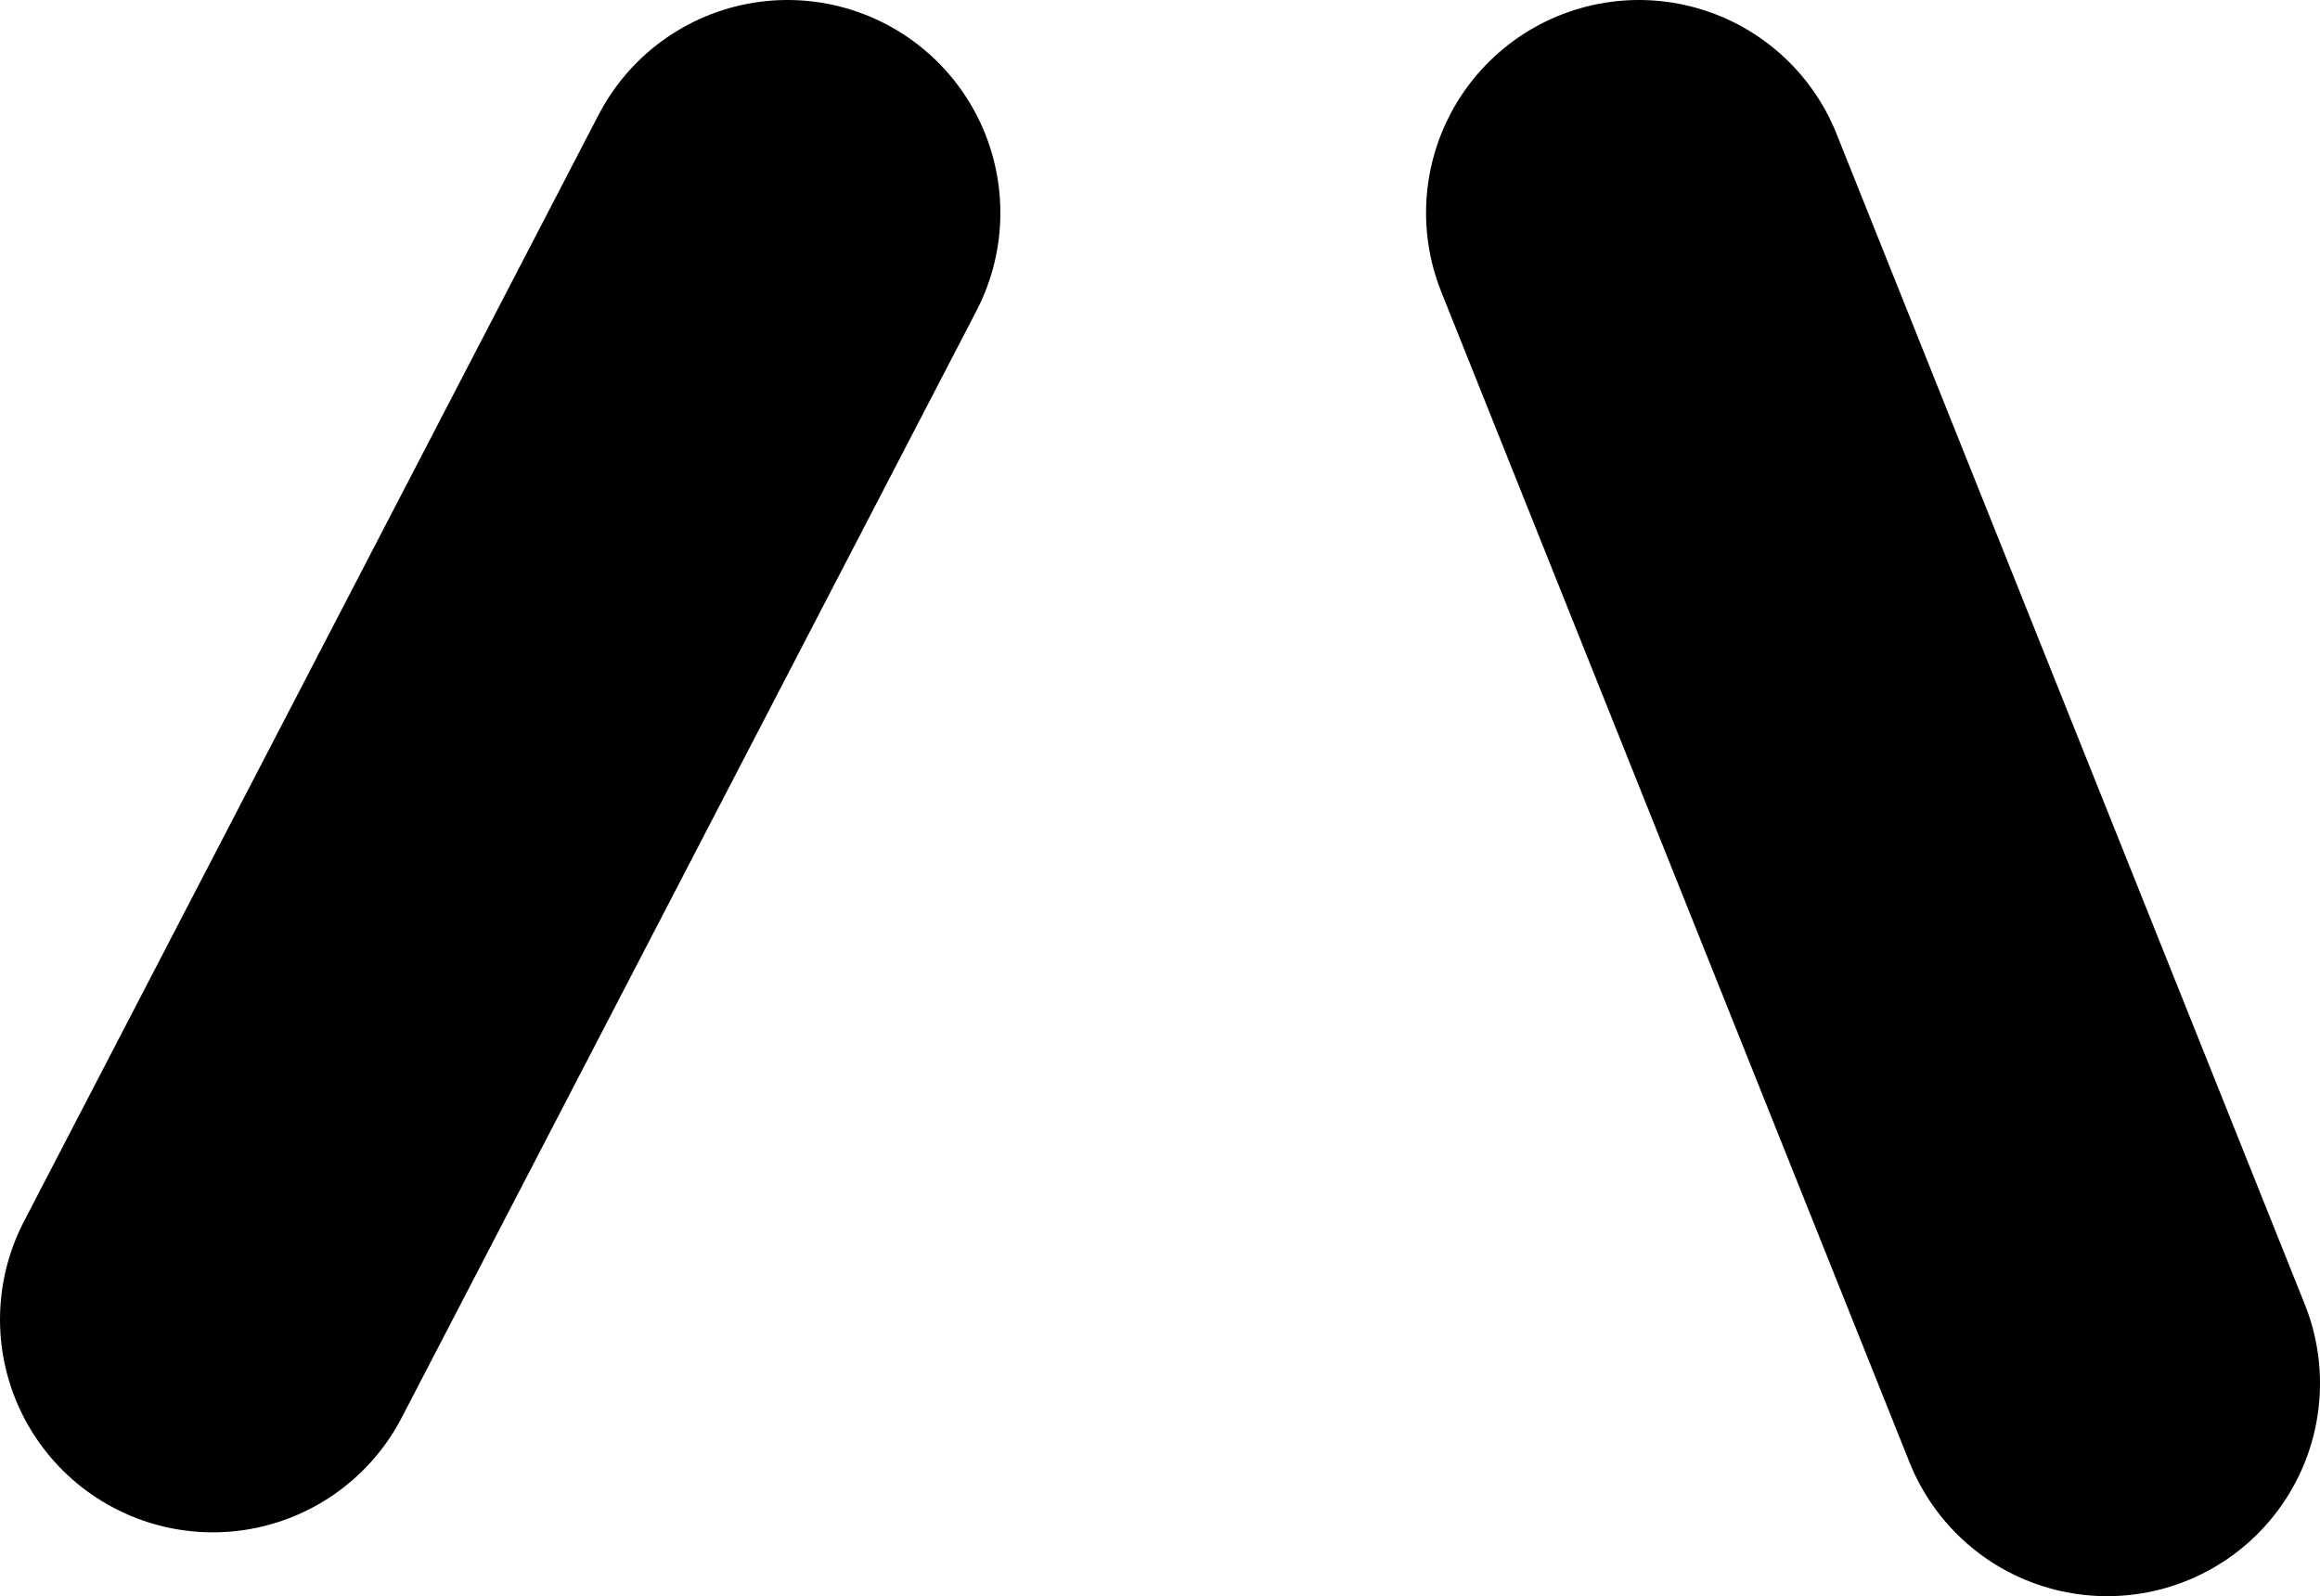 <?xml version="1.0" encoding="UTF-8" standalone="no"?>
<svg xmlns:xlink="http://www.w3.org/1999/xlink" height="3.75px" width="5.45px" xmlns="http://www.w3.org/2000/svg">
  <g transform="matrix(1.0, 0.0, 0.0, 1.0, -213.4, -118.75)">
    <path d="M217.25 119.25 L218.35 122.0" fill="none" stroke="#000000" stroke-linecap="round" stroke-linejoin="round" stroke-width="1.0"/>
    <path d="M215.25 119.25 L213.9 121.85" fill="none" stroke="#000000" stroke-linecap="round" stroke-linejoin="round" stroke-width="1.0"/>
  </g>
</svg>
